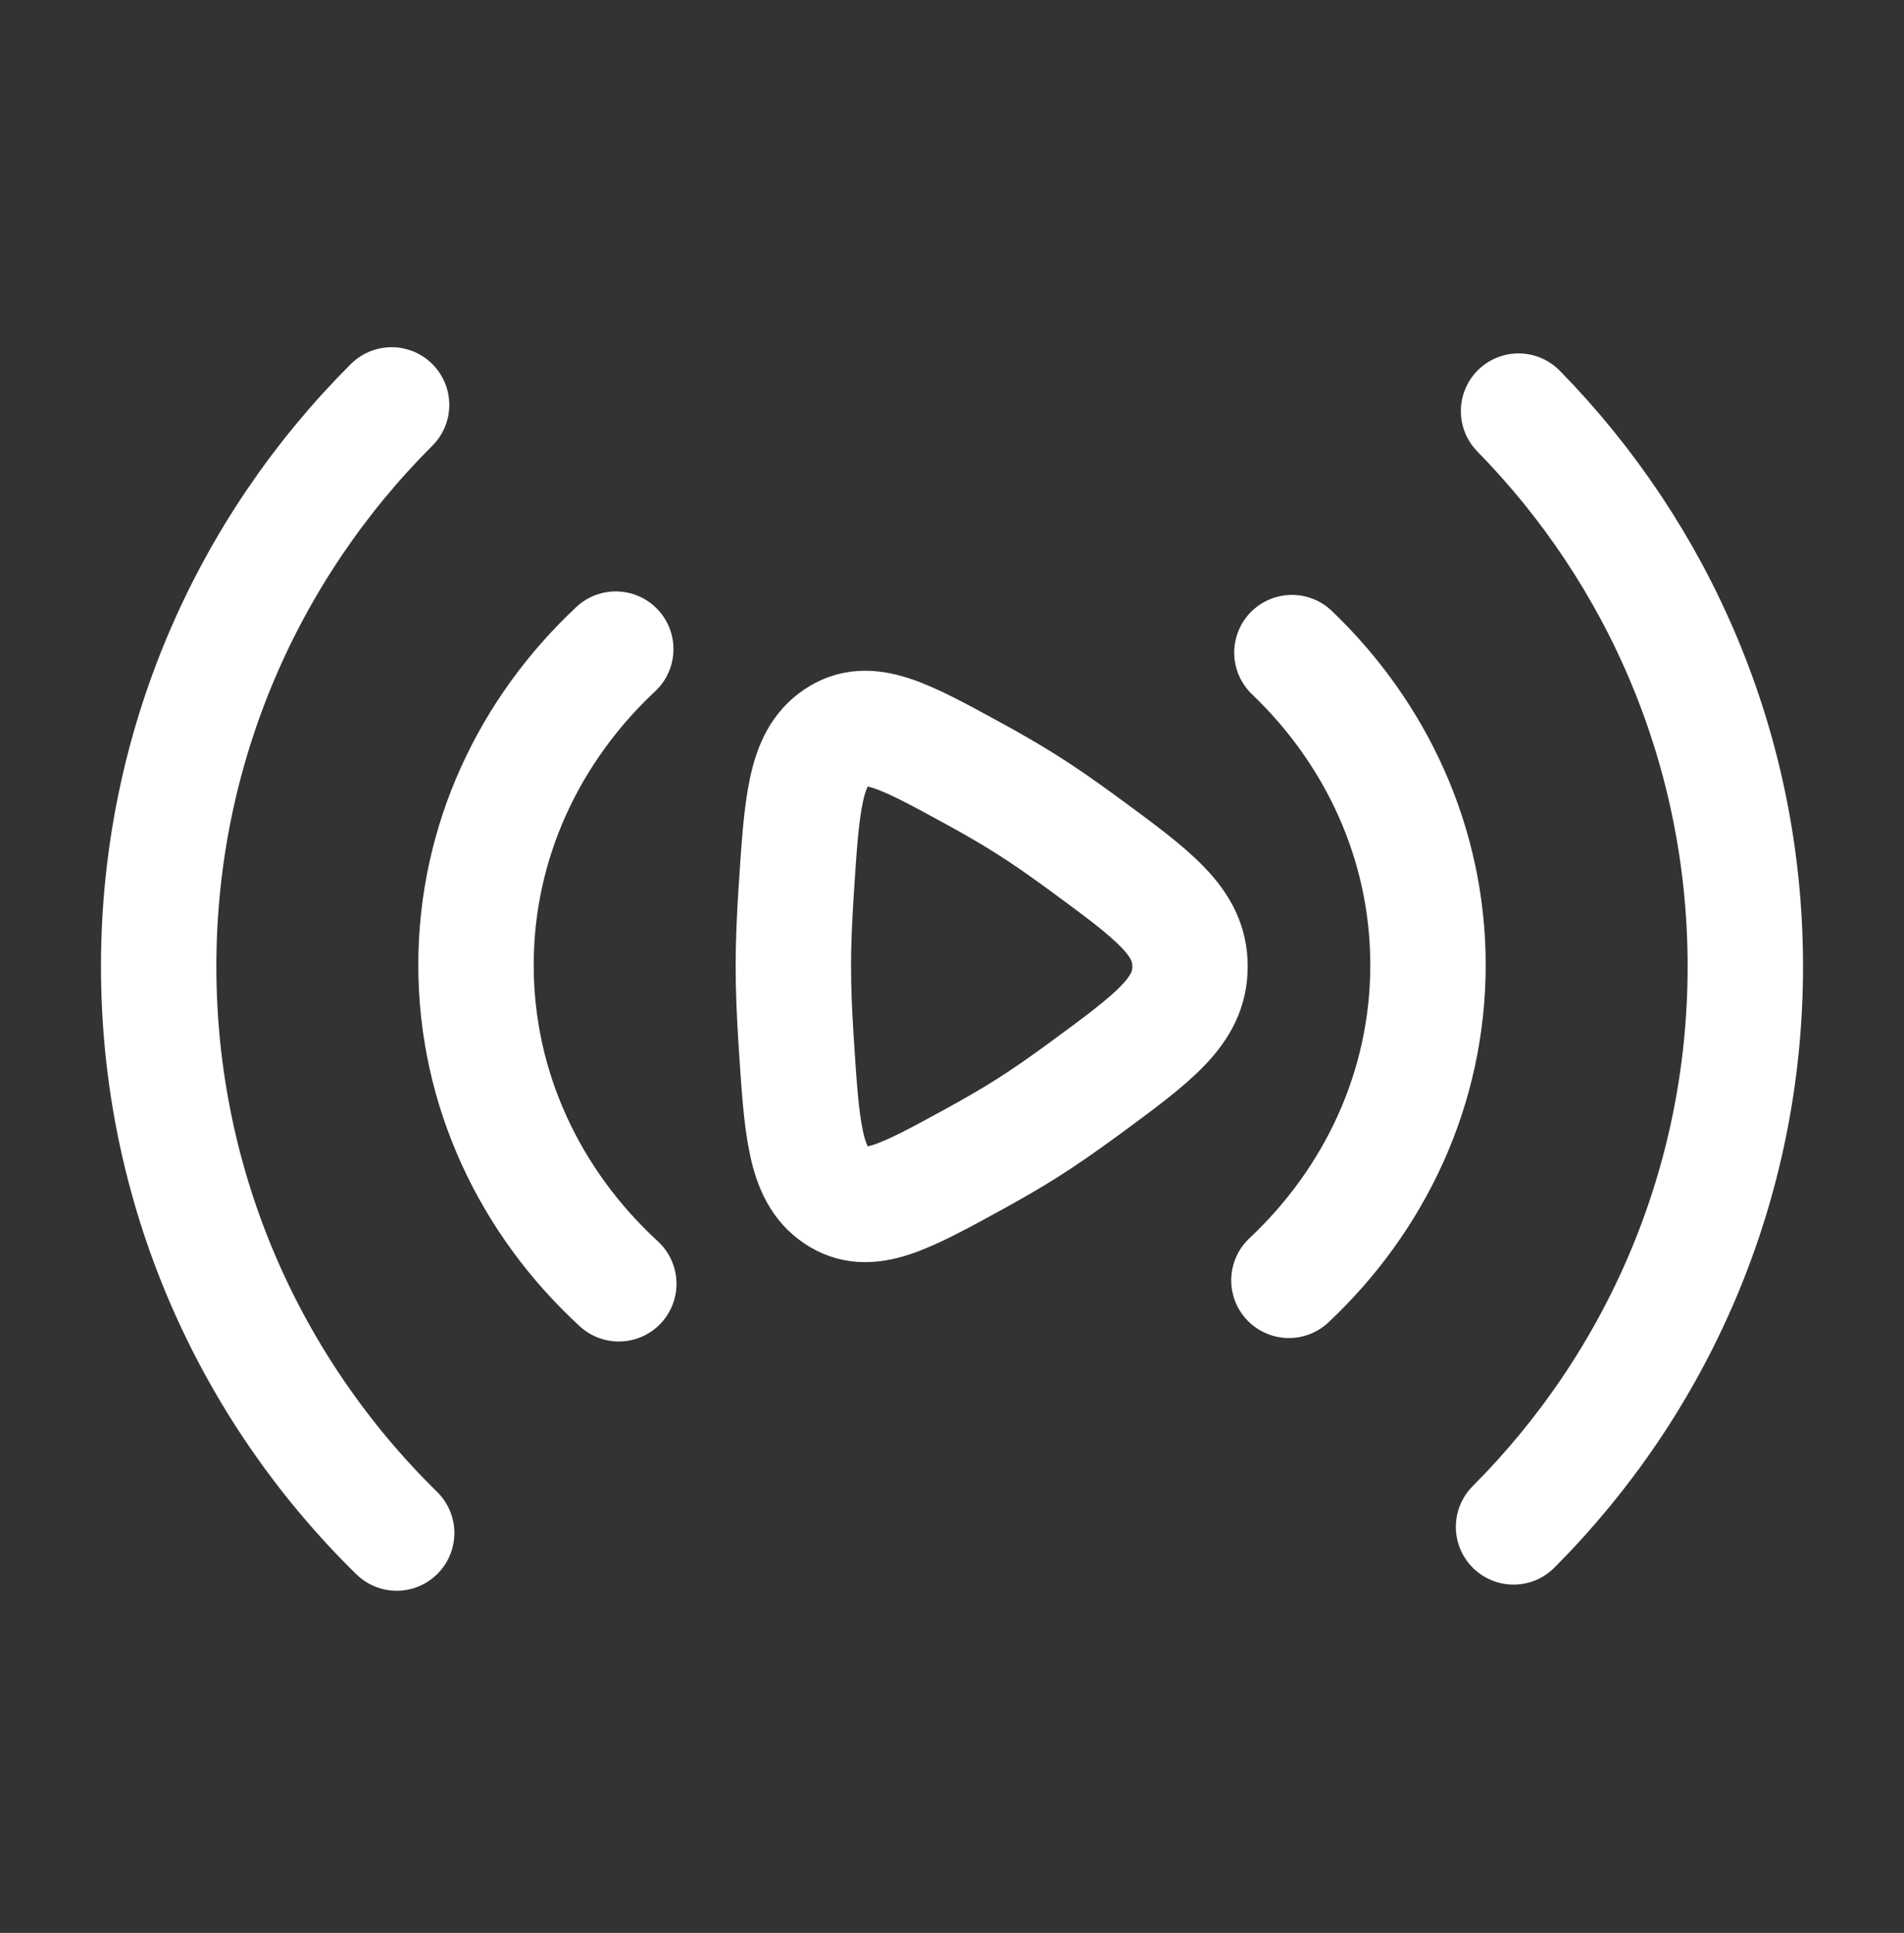 <svg width="66" height="67" viewBox="0 0 66 67" fill="none" xmlns="http://www.w3.org/2000/svg">
<rect x="0" y="0" width="66" height="67" fill="#333333" stroke="none"/>
<path d="M52.639 14.25C57.502 19.21 60.5 26.005 60.5 33.5C60.5 41.084 57.43 47.951 52.465 52.926M13.75 53.139C8.659 48.148 5.5 41.193 5.5 33.5C5.5 25.896 8.586 19.013 13.574 14.035" stroke="white" stroke-width="4" stroke-linecap="round" stroke-linejoin="round"/>
<path d="M44.783 22.621C47.701 25.412 49.5 29.234 49.5 33.451C49.5 37.718 47.658 41.581 44.679 44.38M21.45 44.5C18.395 41.692 16.5 37.779 16.5 33.451C16.5 29.173 18.352 25.301 21.345 22.5" stroke="white" stroke-width="4" stroke-linecap="round" stroke-linejoin="round"/>
<path d="M37.555 29.241C40.018 31.049 41.25 31.953 41.25 33.5C41.25 35.047 40.018 35.951 37.555 37.76C36.875 38.259 36.2 38.729 35.581 39.12C35.037 39.464 34.421 39.819 33.783 40.169C31.326 41.514 30.097 42.186 28.995 41.441C27.893 40.697 27.793 39.138 27.593 36.021C27.536 35.139 27.5 34.275 27.5 33.5C27.5 32.725 27.536 31.861 27.593 30.979C27.793 27.862 27.893 26.303 28.995 25.559C30.097 24.814 31.326 25.486 33.783 26.831C34.421 27.18 35.037 27.536 35.581 27.88C36.2 28.271 36.875 28.741 37.555 29.241Z" stroke="white" stroke-width="4"/>
</svg>
